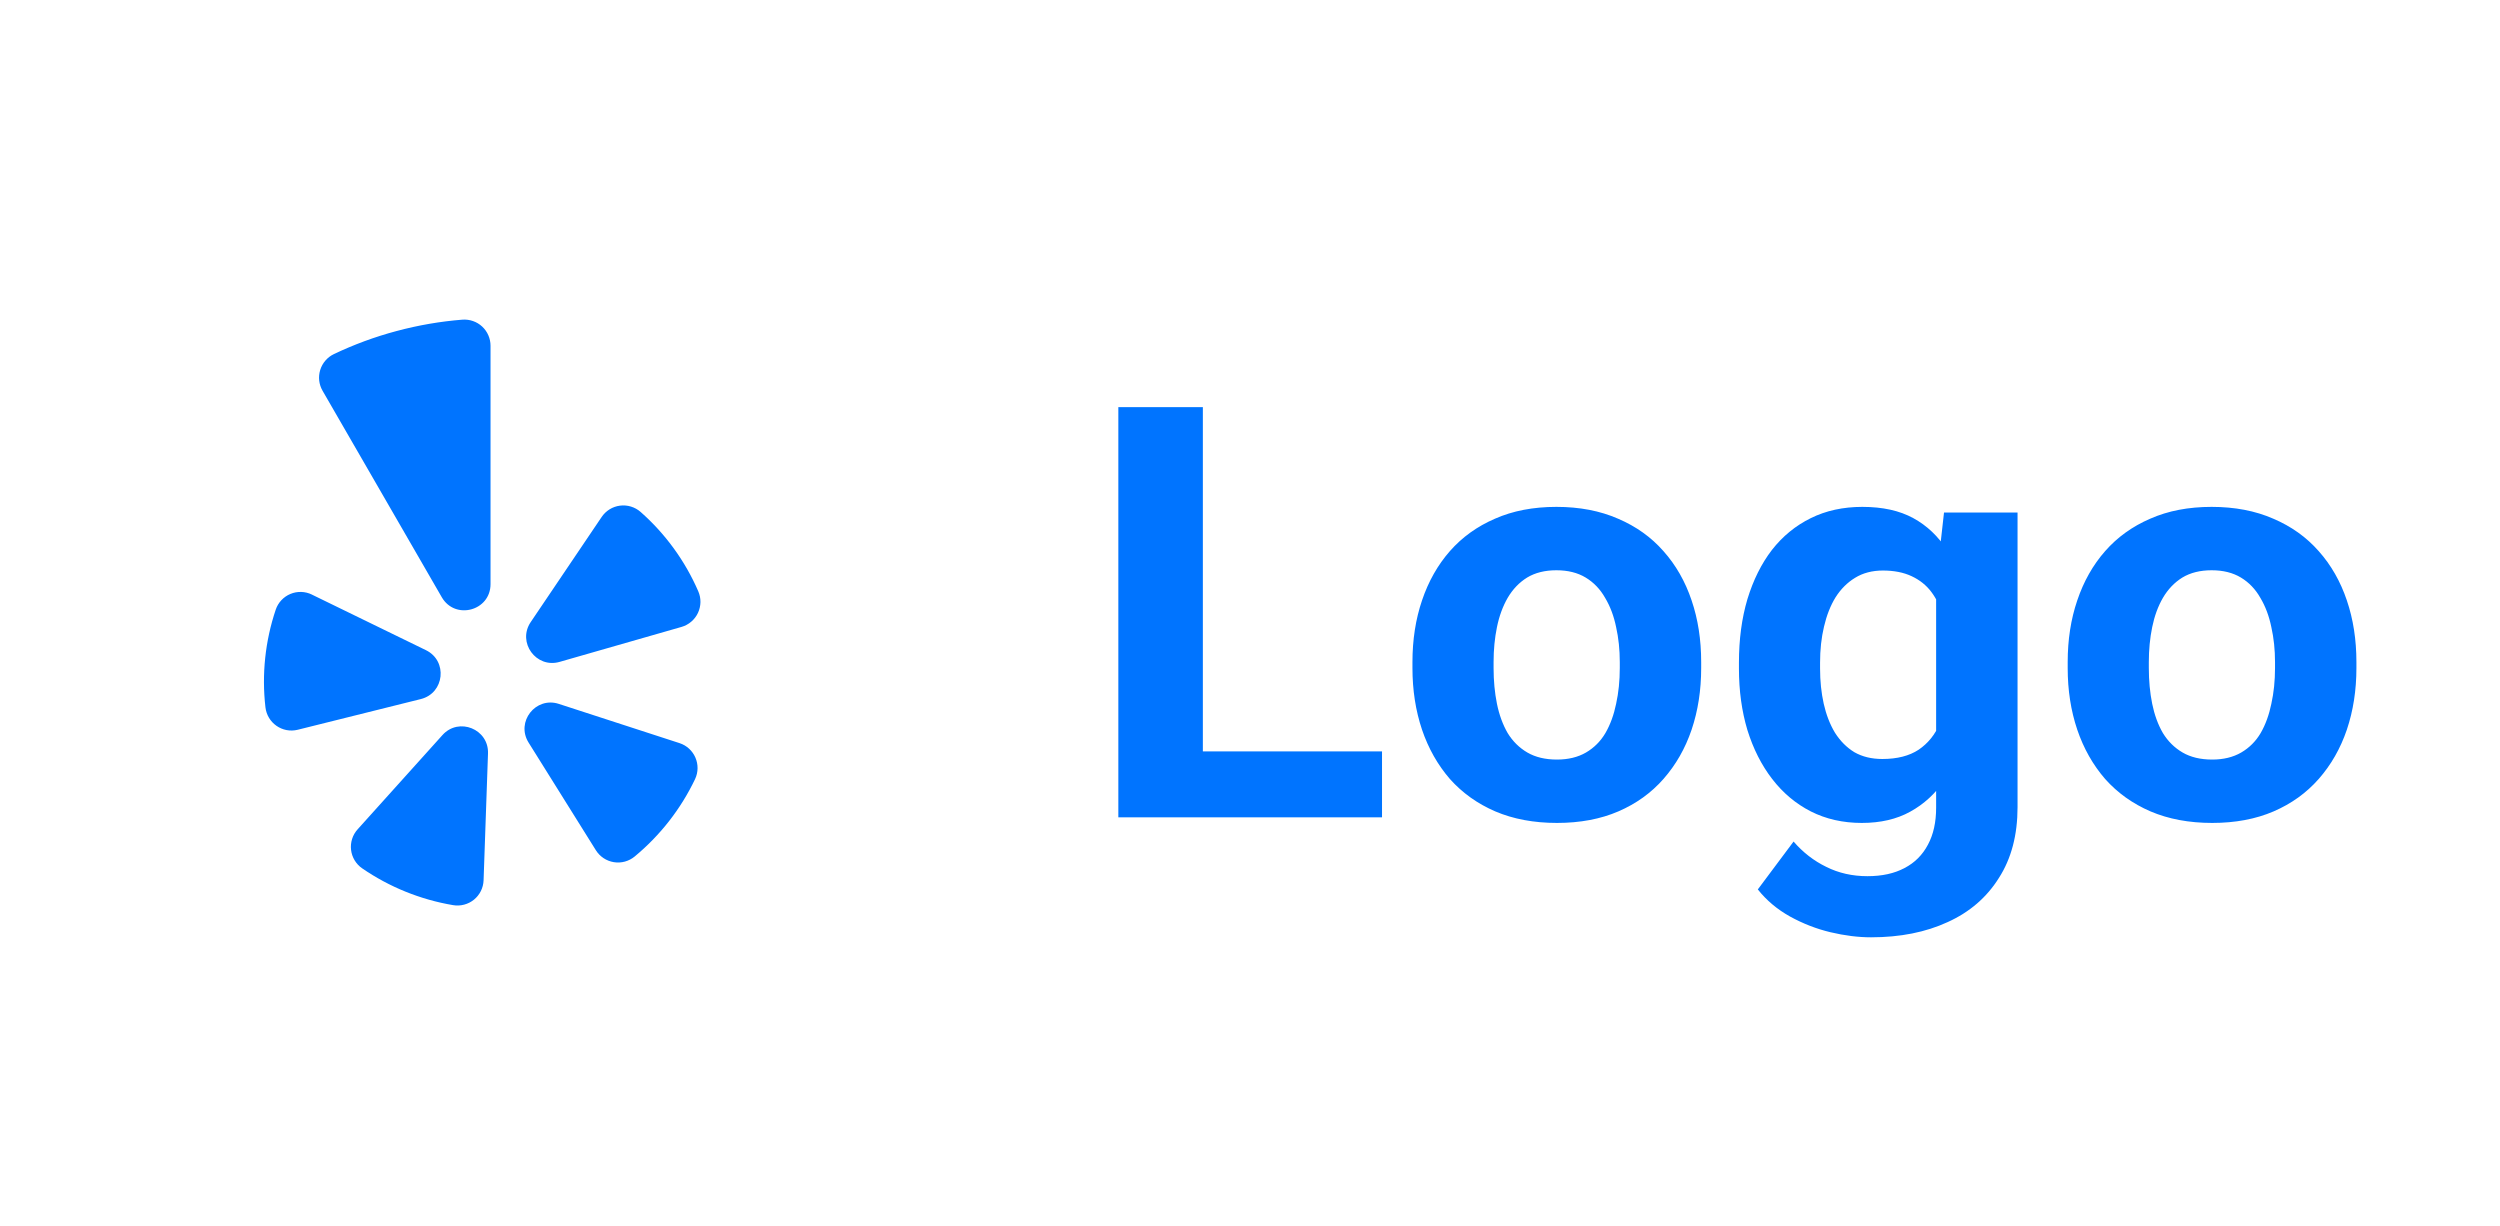 <svg width="104" height="51" viewBox="0 0 104 51" fill="none" xmlns="http://www.w3.org/2000/svg">
<path fill-rule="evenodd" clip-rule="evenodd" d="M12.977 24.736L17.721 27.048C18.633 27.494 18.492 28.835 17.507 29.081L12.386 30.358C11.748 30.517 11.117 30.076 11.042 29.422C10.885 28.054 11.031 26.668 11.47 25.363C11.519 25.216 11.599 25.082 11.705 24.969C11.81 24.856 11.939 24.767 12.081 24.708C12.224 24.648 12.378 24.62 12.532 24.625C12.687 24.629 12.838 24.667 12.977 24.735M14.877 34.5L18.407 30.578C19.086 29.823 20.337 30.33 20.301 31.344L20.117 36.619C20.112 36.774 20.073 36.926 20.005 37.065C19.936 37.204 19.838 37.327 19.718 37.425C19.598 37.523 19.458 37.594 19.308 37.633C19.158 37.673 19.002 37.68 18.849 37.654C17.492 37.425 16.202 36.903 15.068 36.124C14.94 36.037 14.833 35.923 14.753 35.79C14.673 35.657 14.622 35.509 14.604 35.355C14.586 35.202 14.601 35.046 14.648 34.898C14.695 34.75 14.773 34.615 14.877 34.5ZM23.247 29.282L28.266 30.913C28.89 31.115 29.195 31.822 28.913 32.415C28.32 33.656 27.463 34.753 26.403 35.63C26.284 35.729 26.144 35.801 25.995 35.842C25.845 35.883 25.688 35.891 25.535 35.866C25.382 35.841 25.236 35.784 25.107 35.698C24.978 35.612 24.869 35.499 24.787 35.368L21.989 30.891C21.451 30.031 22.282 28.967 23.247 29.282ZM28.351 26.08L23.278 27.535C22.302 27.814 21.509 26.723 22.076 25.881L25.029 21.506C25.115 21.378 25.228 21.27 25.359 21.188C25.49 21.107 25.638 21.055 25.791 21.035C25.944 21.015 26.1 21.028 26.247 21.073C26.395 21.118 26.532 21.194 26.648 21.296C27.681 22.207 28.5 23.334 29.048 24.598C29.11 24.74 29.141 24.893 29.139 25.049C29.136 25.203 29.101 25.356 29.035 25.497C28.969 25.637 28.874 25.762 28.756 25.862C28.638 25.963 28.5 26.037 28.351 26.08ZM16.497 13.771C15.584 14.014 14.713 14.338 13.889 14.731C13.754 14.795 13.634 14.887 13.536 15.001C13.438 15.115 13.365 15.247 13.321 15.39C13.277 15.534 13.262 15.684 13.279 15.833C13.296 15.982 13.344 16.126 13.419 16.256L18.377 24.843C18.933 25.807 20.406 25.412 20.406 24.3V14.384C20.406 14.234 20.375 14.085 20.315 13.948C20.256 13.811 20.168 13.687 20.058 13.585C19.948 13.483 19.819 13.405 19.677 13.356C19.535 13.306 19.385 13.287 19.236 13.298C18.326 13.37 17.411 13.526 16.497 13.771Z" fill="#0074FF"/>
<path d="M57.492 31.258V34H48.902V31.258H57.492ZM50.039 16.938V34H46.523V16.938H50.039ZM58.758 27.789V27.543C58.758 26.613 58.891 25.758 59.156 24.977C59.422 24.188 59.809 23.504 60.316 22.926C60.824 22.348 61.449 21.898 62.191 21.578C62.934 21.25 63.785 21.086 64.746 21.086C65.707 21.086 66.562 21.25 67.312 21.578C68.062 21.898 68.691 22.348 69.199 22.926C69.715 23.504 70.106 24.188 70.371 24.977C70.637 25.758 70.769 26.613 70.769 27.543V27.789C70.769 28.711 70.637 29.566 70.371 30.355C70.106 31.137 69.715 31.82 69.199 32.406C68.691 32.984 68.066 33.434 67.324 33.754C66.582 34.074 65.731 34.234 64.769 34.234C63.809 34.234 62.953 34.074 62.203 33.754C61.461 33.434 60.832 32.984 60.316 32.406C59.809 31.82 59.422 31.137 59.156 30.355C58.891 29.566 58.758 28.711 58.758 27.789ZM62.133 27.543V27.789C62.133 28.32 62.18 28.816 62.273 29.277C62.367 29.738 62.516 30.145 62.719 30.496C62.93 30.84 63.203 31.109 63.539 31.305C63.875 31.5 64.285 31.598 64.769 31.598C65.238 31.598 65.641 31.5 65.977 31.305C66.312 31.109 66.582 30.84 66.785 30.496C66.988 30.145 67.137 29.738 67.231 29.277C67.332 28.816 67.383 28.32 67.383 27.789V27.543C67.383 27.027 67.332 26.543 67.231 26.09C67.137 25.629 66.984 25.223 66.773 24.871C66.57 24.512 66.301 24.23 65.965 24.027C65.629 23.824 65.223 23.723 64.746 23.723C64.269 23.723 63.863 23.824 63.527 24.027C63.199 24.23 62.93 24.512 62.719 24.871C62.516 25.223 62.367 25.629 62.273 26.09C62.18 26.543 62.133 27.027 62.133 27.543ZM80.871 21.32H83.93V33.578C83.93 34.734 83.672 35.715 83.156 36.52C82.648 37.332 81.938 37.945 81.023 38.359C80.109 38.781 79.047 38.992 77.836 38.992C77.305 38.992 76.742 38.922 76.148 38.781C75.562 38.641 75 38.422 74.461 38.125C73.93 37.828 73.484 37.453 73.125 37L74.613 35.008C75.004 35.461 75.457 35.812 75.973 36.062C76.488 36.32 77.059 36.449 77.684 36.449C78.293 36.449 78.809 36.336 79.231 36.109C79.652 35.891 79.977 35.566 80.203 35.137C80.43 34.715 80.543 34.203 80.543 33.602V24.25L80.871 21.32ZM72.34 27.812V27.566C72.34 26.598 72.457 25.719 72.691 24.93C72.934 24.133 73.273 23.449 73.711 22.879C74.156 22.309 74.695 21.867 75.328 21.555C75.961 21.242 76.676 21.086 77.473 21.086C78.316 21.086 79.023 21.242 79.594 21.555C80.164 21.867 80.633 22.312 81 22.891C81.367 23.461 81.652 24.137 81.856 24.918C82.066 25.691 82.231 26.539 82.348 27.461V28C82.231 28.883 82.055 29.703 81.82 30.461C81.586 31.219 81.277 31.883 80.894 32.453C80.512 33.016 80.035 33.453 79.465 33.766C78.902 34.078 78.231 34.234 77.449 34.234C76.668 34.234 75.961 34.074 75.328 33.754C74.703 33.434 74.168 32.984 73.723 32.406C73.277 31.828 72.934 31.148 72.691 30.367C72.457 29.586 72.34 28.734 72.34 27.812ZM75.715 27.566V27.812C75.715 28.336 75.766 28.824 75.867 29.277C75.969 29.73 76.125 30.133 76.336 30.484C76.555 30.828 76.824 31.098 77.144 31.293C77.473 31.48 77.859 31.574 78.305 31.574C78.922 31.574 79.426 31.445 79.816 31.188C80.207 30.922 80.5 30.559 80.695 30.098C80.891 29.637 81.004 29.105 81.035 28.504V26.969C81.019 26.477 80.953 26.035 80.836 25.645C80.719 25.246 80.555 24.906 80.344 24.625C80.133 24.344 79.859 24.125 79.523 23.969C79.188 23.812 78.789 23.734 78.328 23.734C77.883 23.734 77.496 23.836 77.168 24.039C76.848 24.234 76.578 24.504 76.359 24.848C76.148 25.191 75.988 25.598 75.879 26.066C75.769 26.527 75.715 27.027 75.715 27.566ZM86.016 27.789V27.543C86.016 26.613 86.148 25.758 86.414 24.977C86.68 24.188 87.066 23.504 87.574 22.926C88.082 22.348 88.707 21.898 89.449 21.578C90.191 21.25 91.043 21.086 92.004 21.086C92.965 21.086 93.82 21.25 94.57 21.578C95.32 21.898 95.949 22.348 96.457 22.926C96.973 23.504 97.363 24.188 97.629 24.977C97.894 25.758 98.027 26.613 98.027 27.543V27.789C98.027 28.711 97.894 29.566 97.629 30.355C97.363 31.137 96.973 31.82 96.457 32.406C95.949 32.984 95.324 33.434 94.582 33.754C93.84 34.074 92.988 34.234 92.027 34.234C91.066 34.234 90.211 34.074 89.461 33.754C88.719 33.434 88.09 32.984 87.574 32.406C87.066 31.82 86.68 31.137 86.414 30.355C86.148 29.566 86.016 28.711 86.016 27.789ZM89.391 27.543V27.789C89.391 28.32 89.438 28.816 89.531 29.277C89.625 29.738 89.773 30.145 89.977 30.496C90.188 30.84 90.461 31.109 90.797 31.305C91.133 31.5 91.543 31.598 92.027 31.598C92.496 31.598 92.898 31.5 93.234 31.305C93.57 31.109 93.84 30.84 94.043 30.496C94.246 30.145 94.394 29.738 94.488 29.277C94.59 28.816 94.641 28.32 94.641 27.789V27.543C94.641 27.027 94.59 26.543 94.488 26.09C94.394 25.629 94.242 25.223 94.031 24.871C93.828 24.512 93.559 24.23 93.223 24.027C92.887 23.824 92.481 23.723 92.004 23.723C91.527 23.723 91.121 23.824 90.785 24.027C90.457 24.23 90.188 24.512 89.977 24.871C89.773 25.223 89.625 25.629 89.531 26.09C89.438 26.543 89.391 27.027 89.391 27.543Z" fill="#0074FF"/>
</svg>
